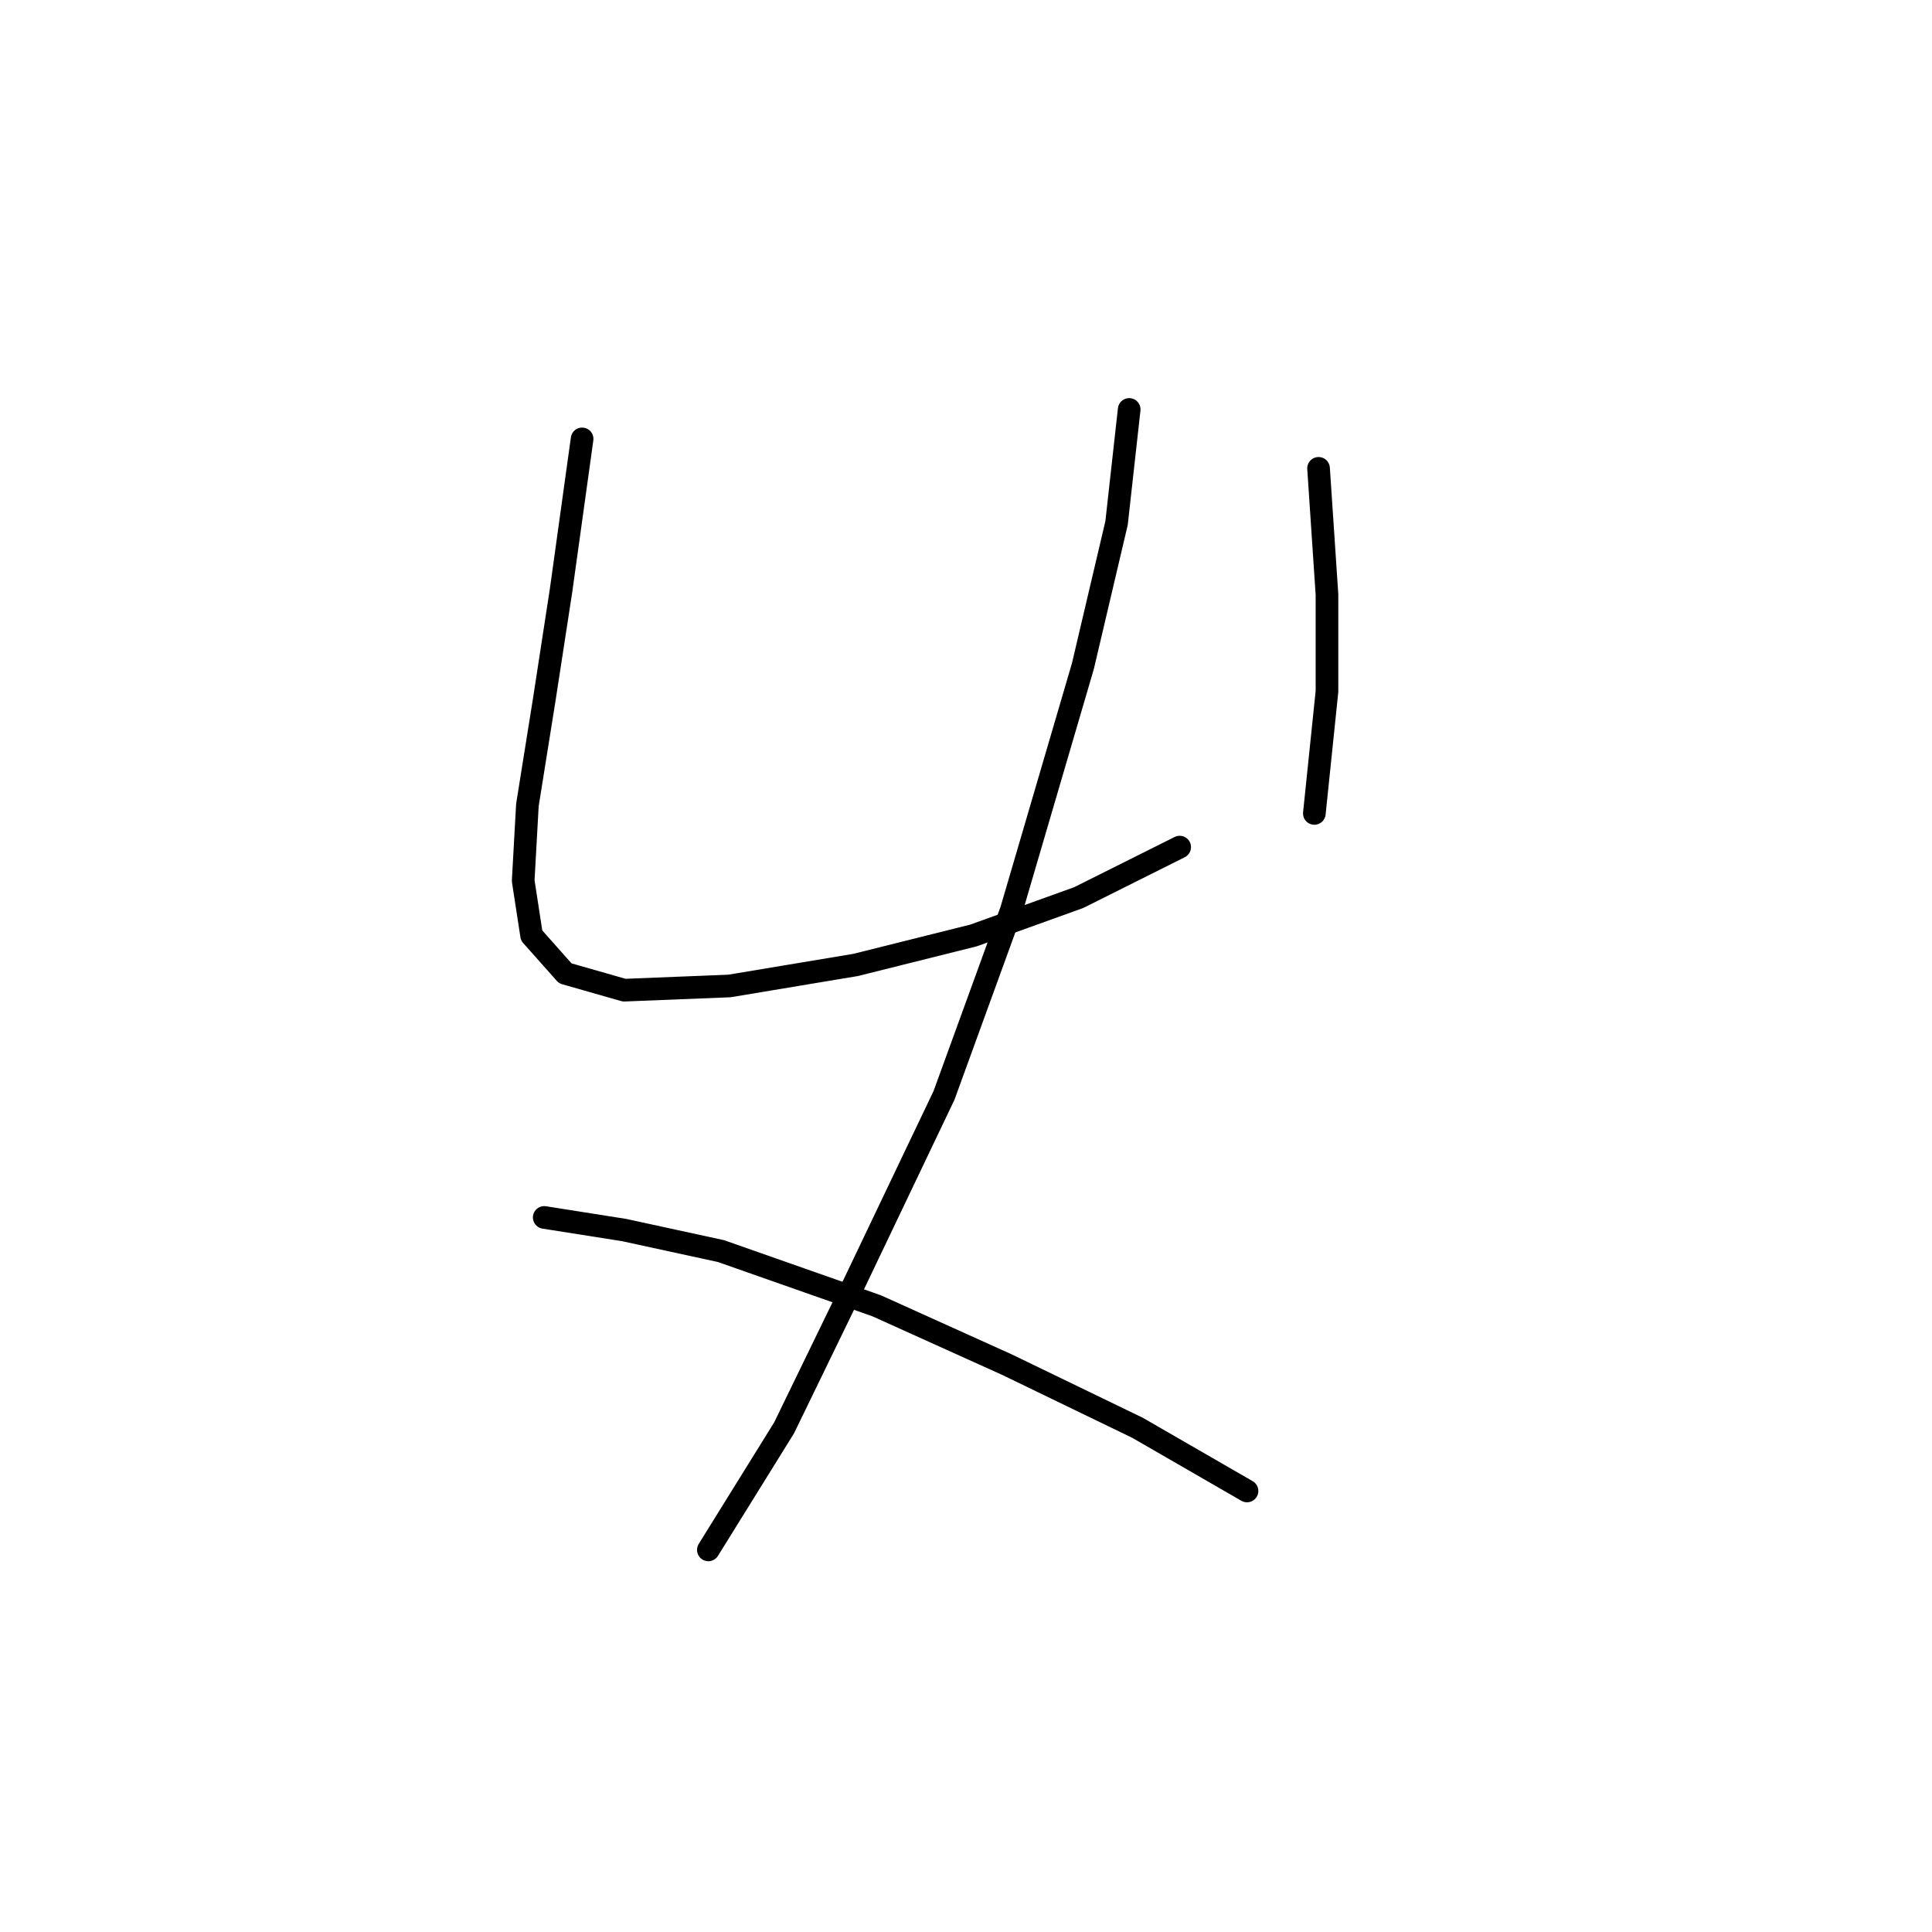 <?xml version="1.0" standalone="no"?>
    <svg width="256" height="256" xmlns="http://www.w3.org/2000/svg" version="1.1">
    <polyline stroke="black" stroke-width="3" stroke-linecap="round" fill="transparent" stroke-linejoin="round" points="77.132 58.156 74.344 78.23 72.113 92.729 69.883 106.669 69.325 116.706 70.44 123.955 74.901 128.974 82.708 131.204 96.649 130.647 113.377 127.859 128.991 123.955 142.931 118.937 156.314 112.245 156.314 112.245 " />
        <polyline stroke="black" stroke-width="3" stroke-linecap="round" fill="transparent" stroke-linejoin="round" points="174.715 62.059 175.831 78.788 175.831 91.613 174.158 107.784 174.158 107.784 " />
        <polyline stroke="black" stroke-width="3" stroke-linecap="round" fill="transparent" stroke-linejoin="round" points="149.623 54.253 147.95 69.308 143.489 88.268 134.009 120.61 125.087 145.145 113.377 169.68 103.898 189.197 93.86 205.368 93.86 205.368 " />
        <polyline stroke="black" stroke-width="3" stroke-linecap="round" fill="transparent" stroke-linejoin="round" points="72.113 161.316 82.708 162.989 95.533 165.777 116.165 173.026 133.452 180.833 150.738 189.197 165.236 197.561 165.236 197.561 " />
        </svg>
